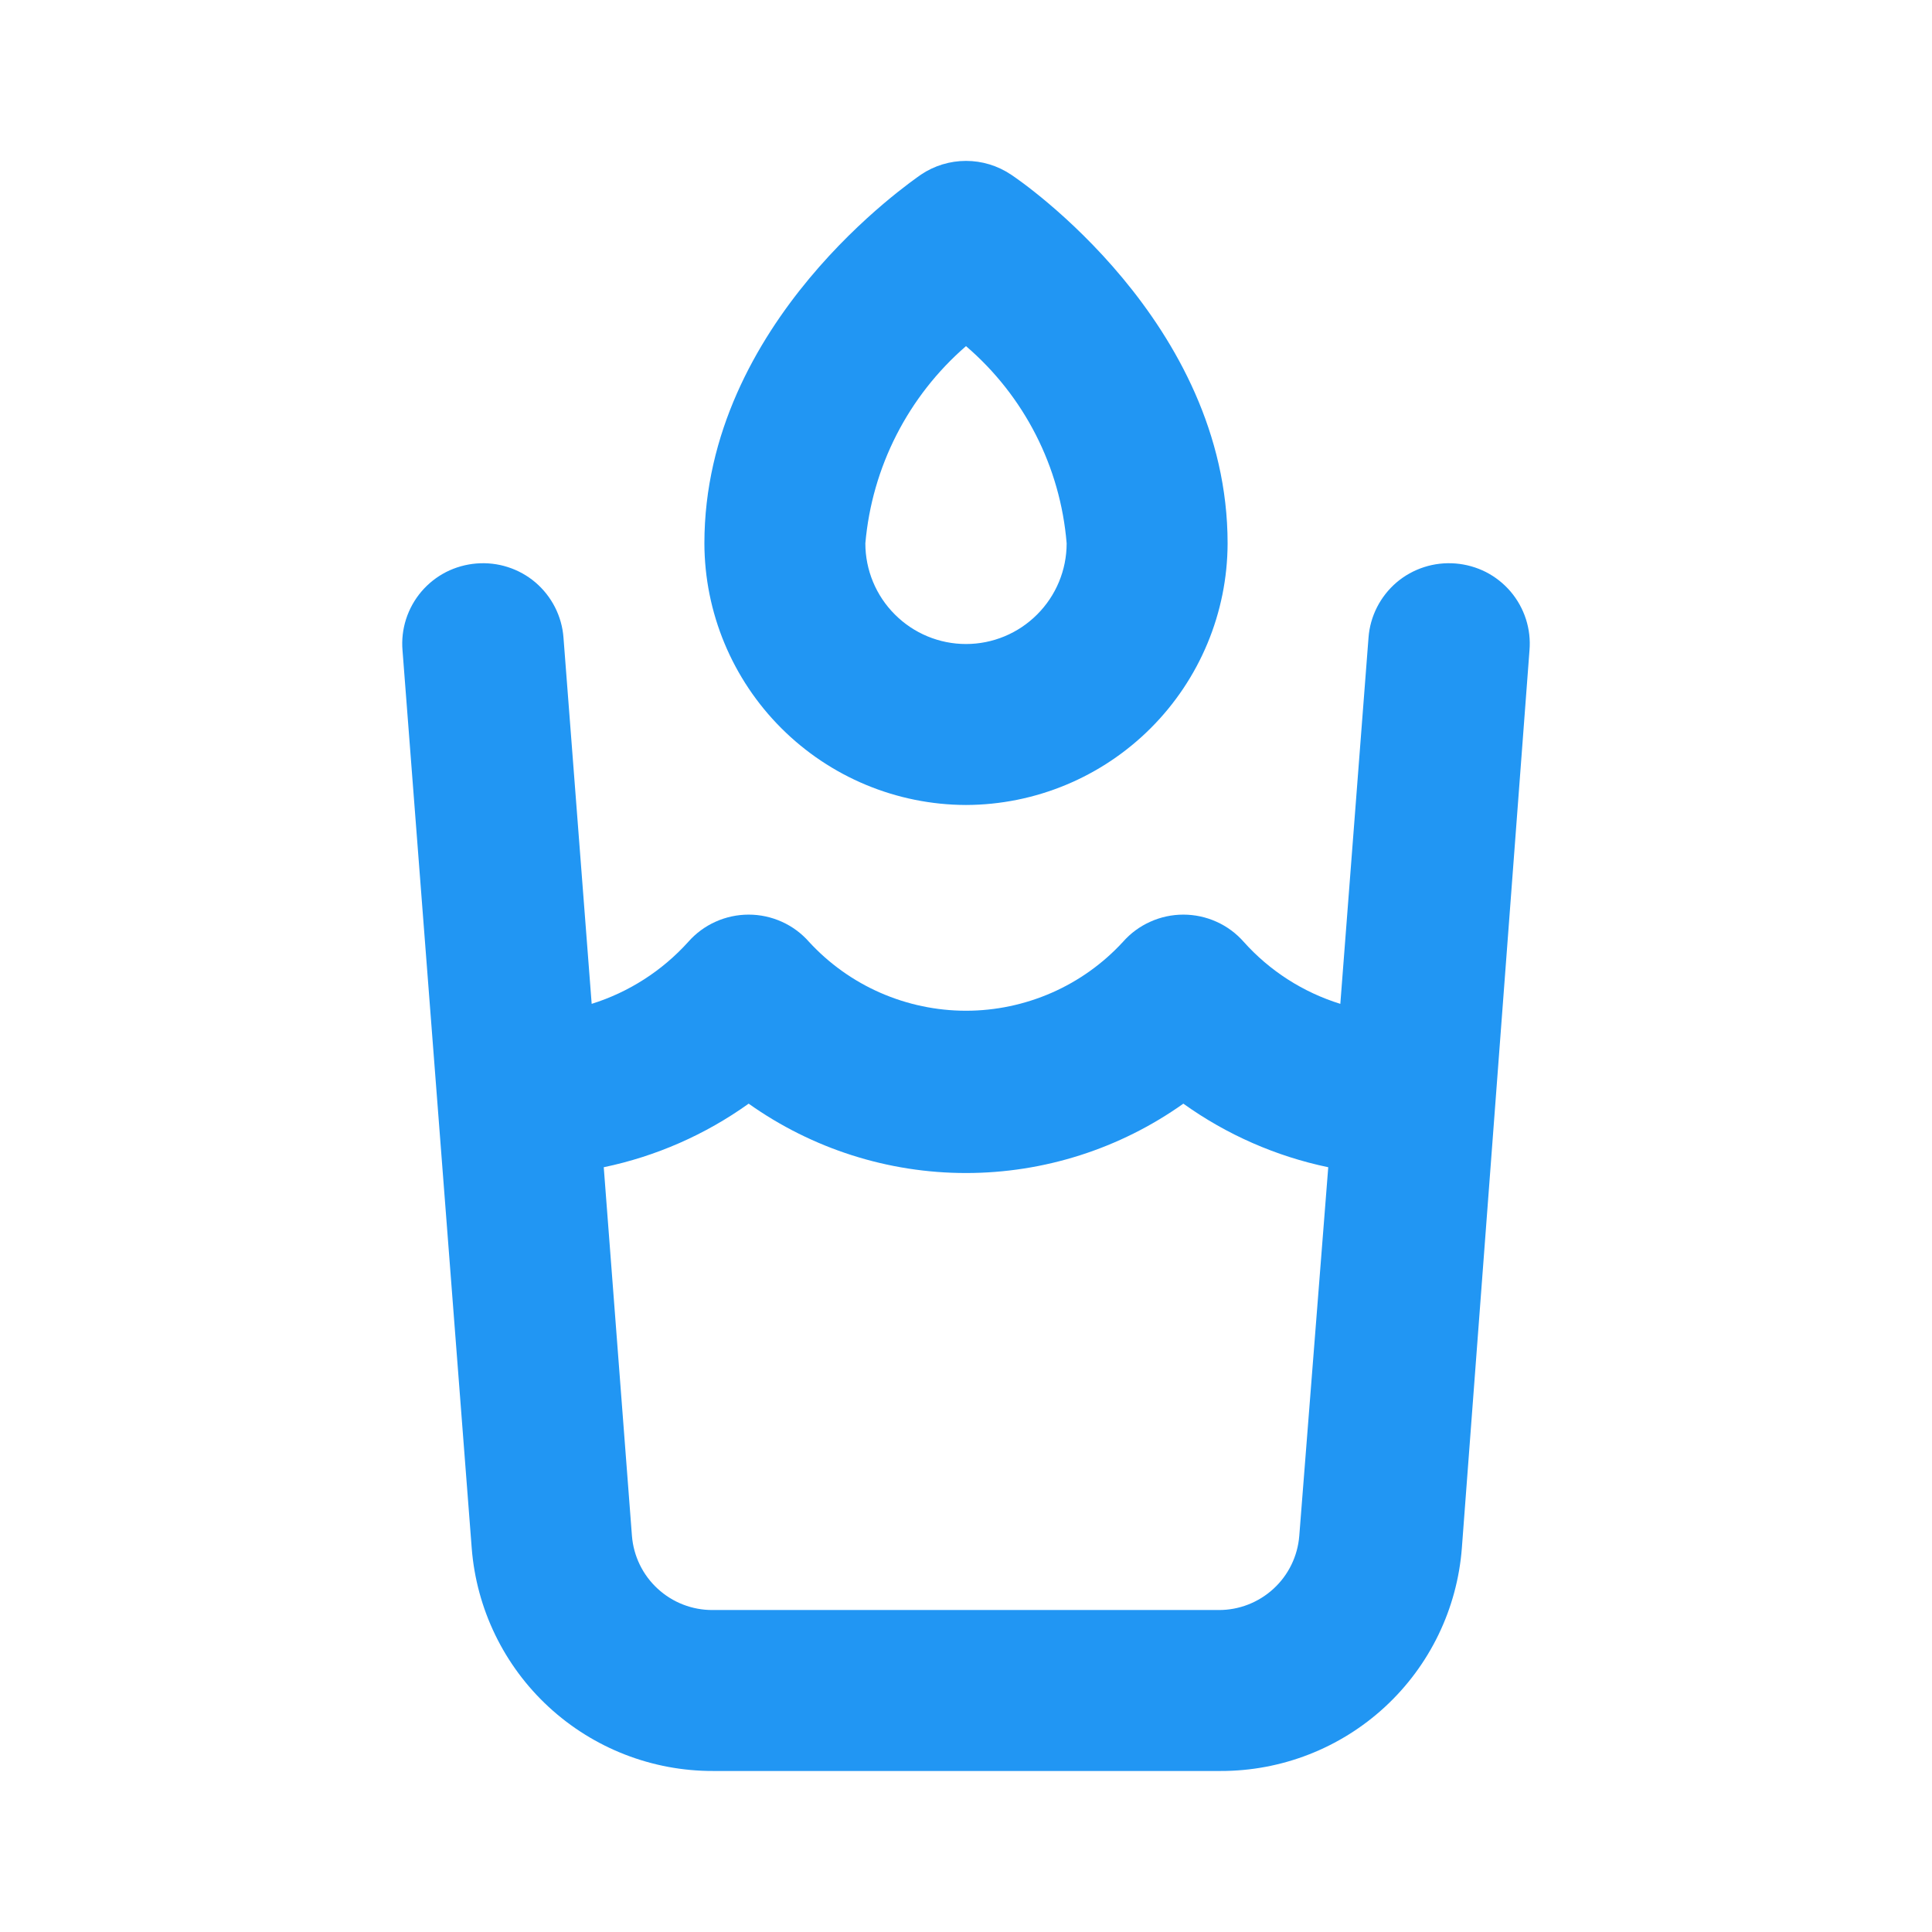 <svg width="32" height="32" viewBox="0 0 32 32" fill="none" xmlns="http://www.w3.org/2000/svg">
<path d="M24.107 9.333C23.931 9.319 23.755 9.339 23.588 9.393C23.42 9.447 23.265 9.533 23.131 9.647C22.998 9.761 22.888 9.9 22.808 10.057C22.728 10.214 22.68 10.385 22.667 10.56L22.2 16.627C21.584 16.436 21.03 16.081 20.6 15.6C20.475 15.458 20.321 15.344 20.149 15.267C19.976 15.189 19.789 15.149 19.6 15.149C19.411 15.149 19.224 15.189 19.052 15.267C18.879 15.344 18.725 15.458 18.6 15.6C18.269 15.96 17.867 16.247 17.42 16.443C16.972 16.639 16.489 16.741 16 16.741C15.511 16.741 15.028 16.639 14.58 16.443C14.133 16.247 13.731 15.96 13.4 15.6C13.275 15.458 13.121 15.344 12.949 15.267C12.776 15.189 12.589 15.149 12.4 15.149C12.211 15.149 12.024 15.189 11.851 15.267C11.679 15.344 11.525 15.458 11.4 15.6C10.968 16.079 10.416 16.434 9.8 16.627L9.333 10.56C9.32 10.385 9.272 10.214 9.192 10.057C9.112 9.9 9.002 9.761 8.869 9.647C8.735 9.533 8.58 9.447 8.412 9.393C8.245 9.339 8.069 9.319 7.893 9.333C7.718 9.347 7.547 9.395 7.39 9.474C7.234 9.554 7.094 9.664 6.98 9.798C6.866 9.932 6.78 10.087 6.726 10.254C6.672 10.422 6.652 10.598 6.667 10.773L7.813 25.64C7.891 26.647 8.346 27.587 9.088 28.272C9.83 28.957 10.804 29.336 11.813 29.333H20.213C21.223 29.336 22.197 28.957 22.939 28.272C23.681 27.587 24.136 26.647 24.213 25.64L25.333 10.773C25.348 10.598 25.328 10.422 25.274 10.254C25.22 10.087 25.134 9.932 25.02 9.798C24.906 9.664 24.766 9.554 24.61 9.474C24.453 9.395 24.282 9.347 24.107 9.333ZM21.52 25.44C21.493 25.775 21.341 26.087 21.094 26.314C20.846 26.542 20.523 26.668 20.187 26.667H11.8C11.464 26.668 11.14 26.542 10.893 26.314C10.646 26.087 10.494 25.775 10.467 25.44L10 19.333C10.864 19.153 11.682 18.794 12.4 18.28C13.452 19.027 14.71 19.429 16 19.429C17.29 19.429 18.549 19.027 19.6 18.28C20.318 18.794 21.136 19.153 22 19.333L21.52 25.44ZM16 13.333C17.148 13.33 18.248 12.872 19.06 12.06C19.872 11.248 20.33 10.148 20.333 9C20.333 5.333 16.893 2.987 16.747 2.893C16.526 2.744 16.266 2.665 16 2.665C15.734 2.665 15.474 2.744 15.253 2.893C15.107 3 11.667 5.333 11.667 9C11.67 10.148 12.128 11.248 12.94 12.06C13.752 12.872 14.852 13.33 16 13.333ZM16 5.733C16.965 6.56 17.564 7.734 17.667 9C17.667 9.442 17.491 9.866 17.178 10.178C16.866 10.491 16.442 10.667 16 10.667C15.558 10.667 15.134 10.491 14.822 10.178C14.509 9.866 14.333 9.442 14.333 9C14.443 7.736 15.041 6.564 16 5.733Z" fill="#2196F3"/>
</svg>
